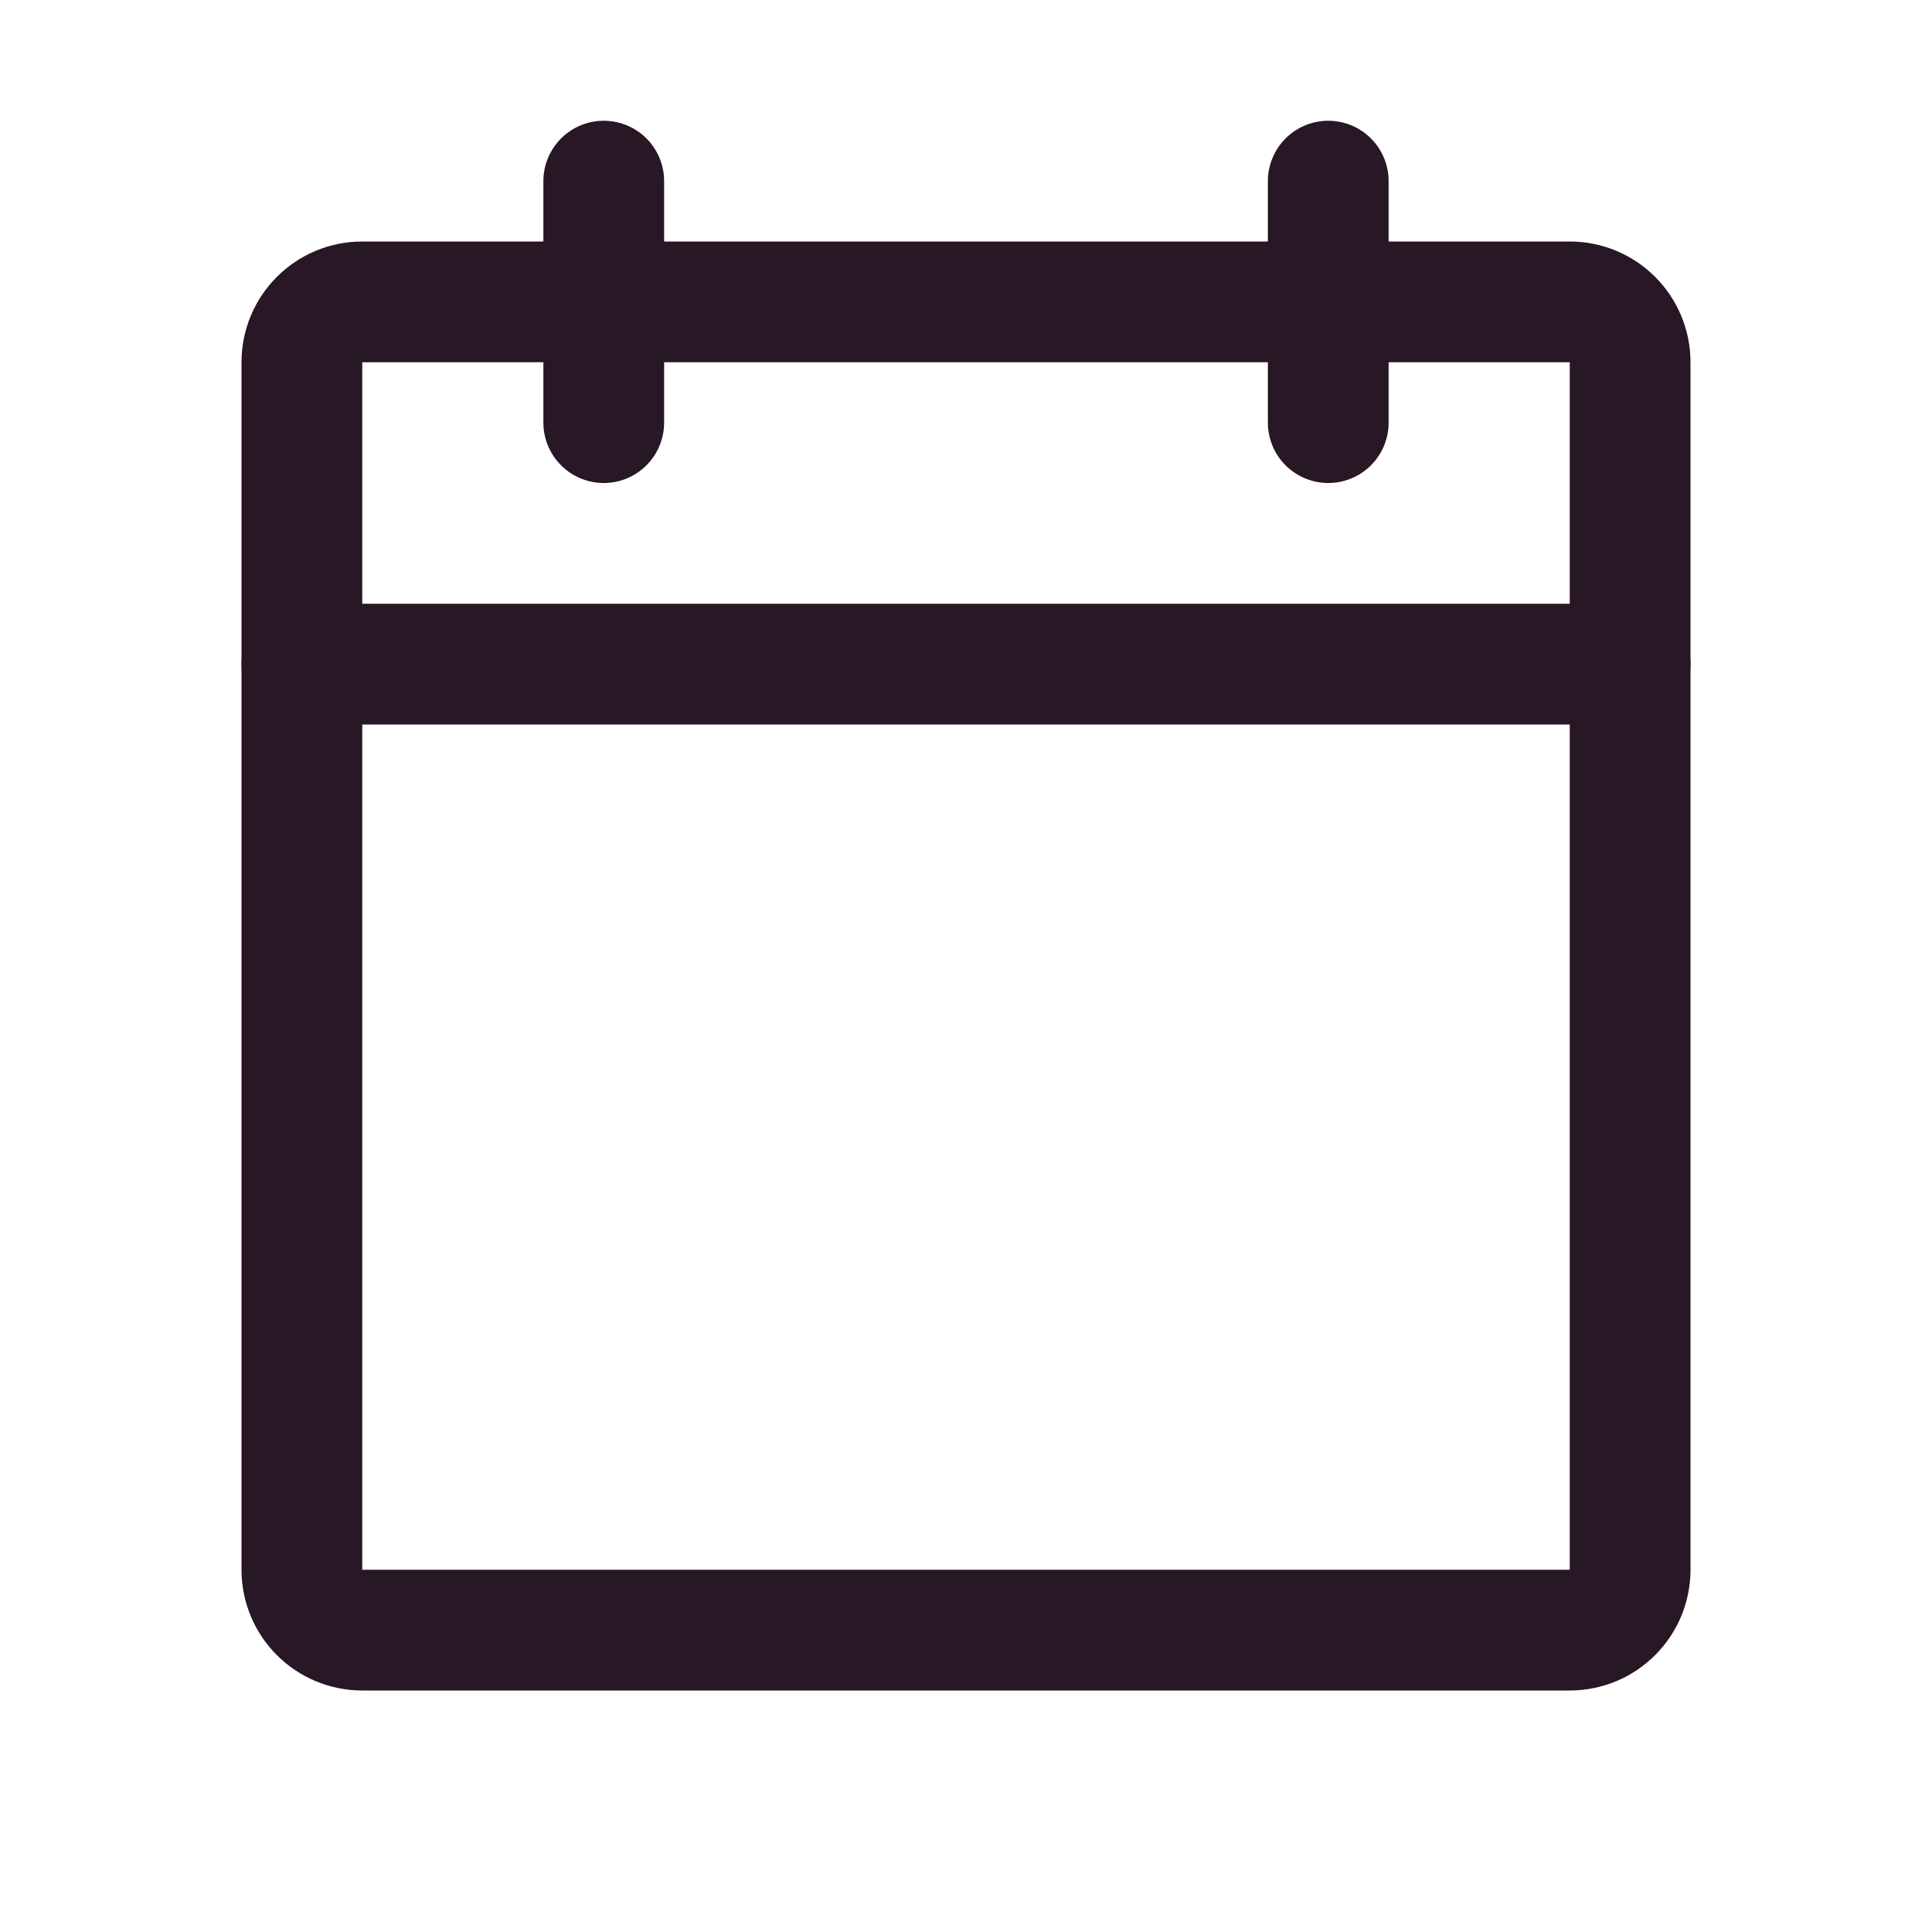 <svg width="32" height="32" viewBox="0 0 32 32" fill="none" xmlns="http://www.w3.org/2000/svg">
<path d="M26 5H6C5.448 5 5 5.448 5 6V26C5 26.552 5.448 27 6 27H26C26.552 27 27 26.552 27 26V6C27 5.448 26.552 5 26 5Z" stroke="#281724" stroke-width="2" stroke-linecap="round" stroke-linejoin="round"/>
<path d="M22 3V7" stroke="#281724" stroke-width="2" stroke-linecap="round" stroke-linejoin="round"/>
<path d="M10 3V7" stroke="#281724" stroke-width="2" stroke-linecap="round" stroke-linejoin="round"/>
<path d="M5 11H27" stroke="#281724" stroke-width="2" stroke-linecap="round" stroke-linejoin="round"/>
</svg>
